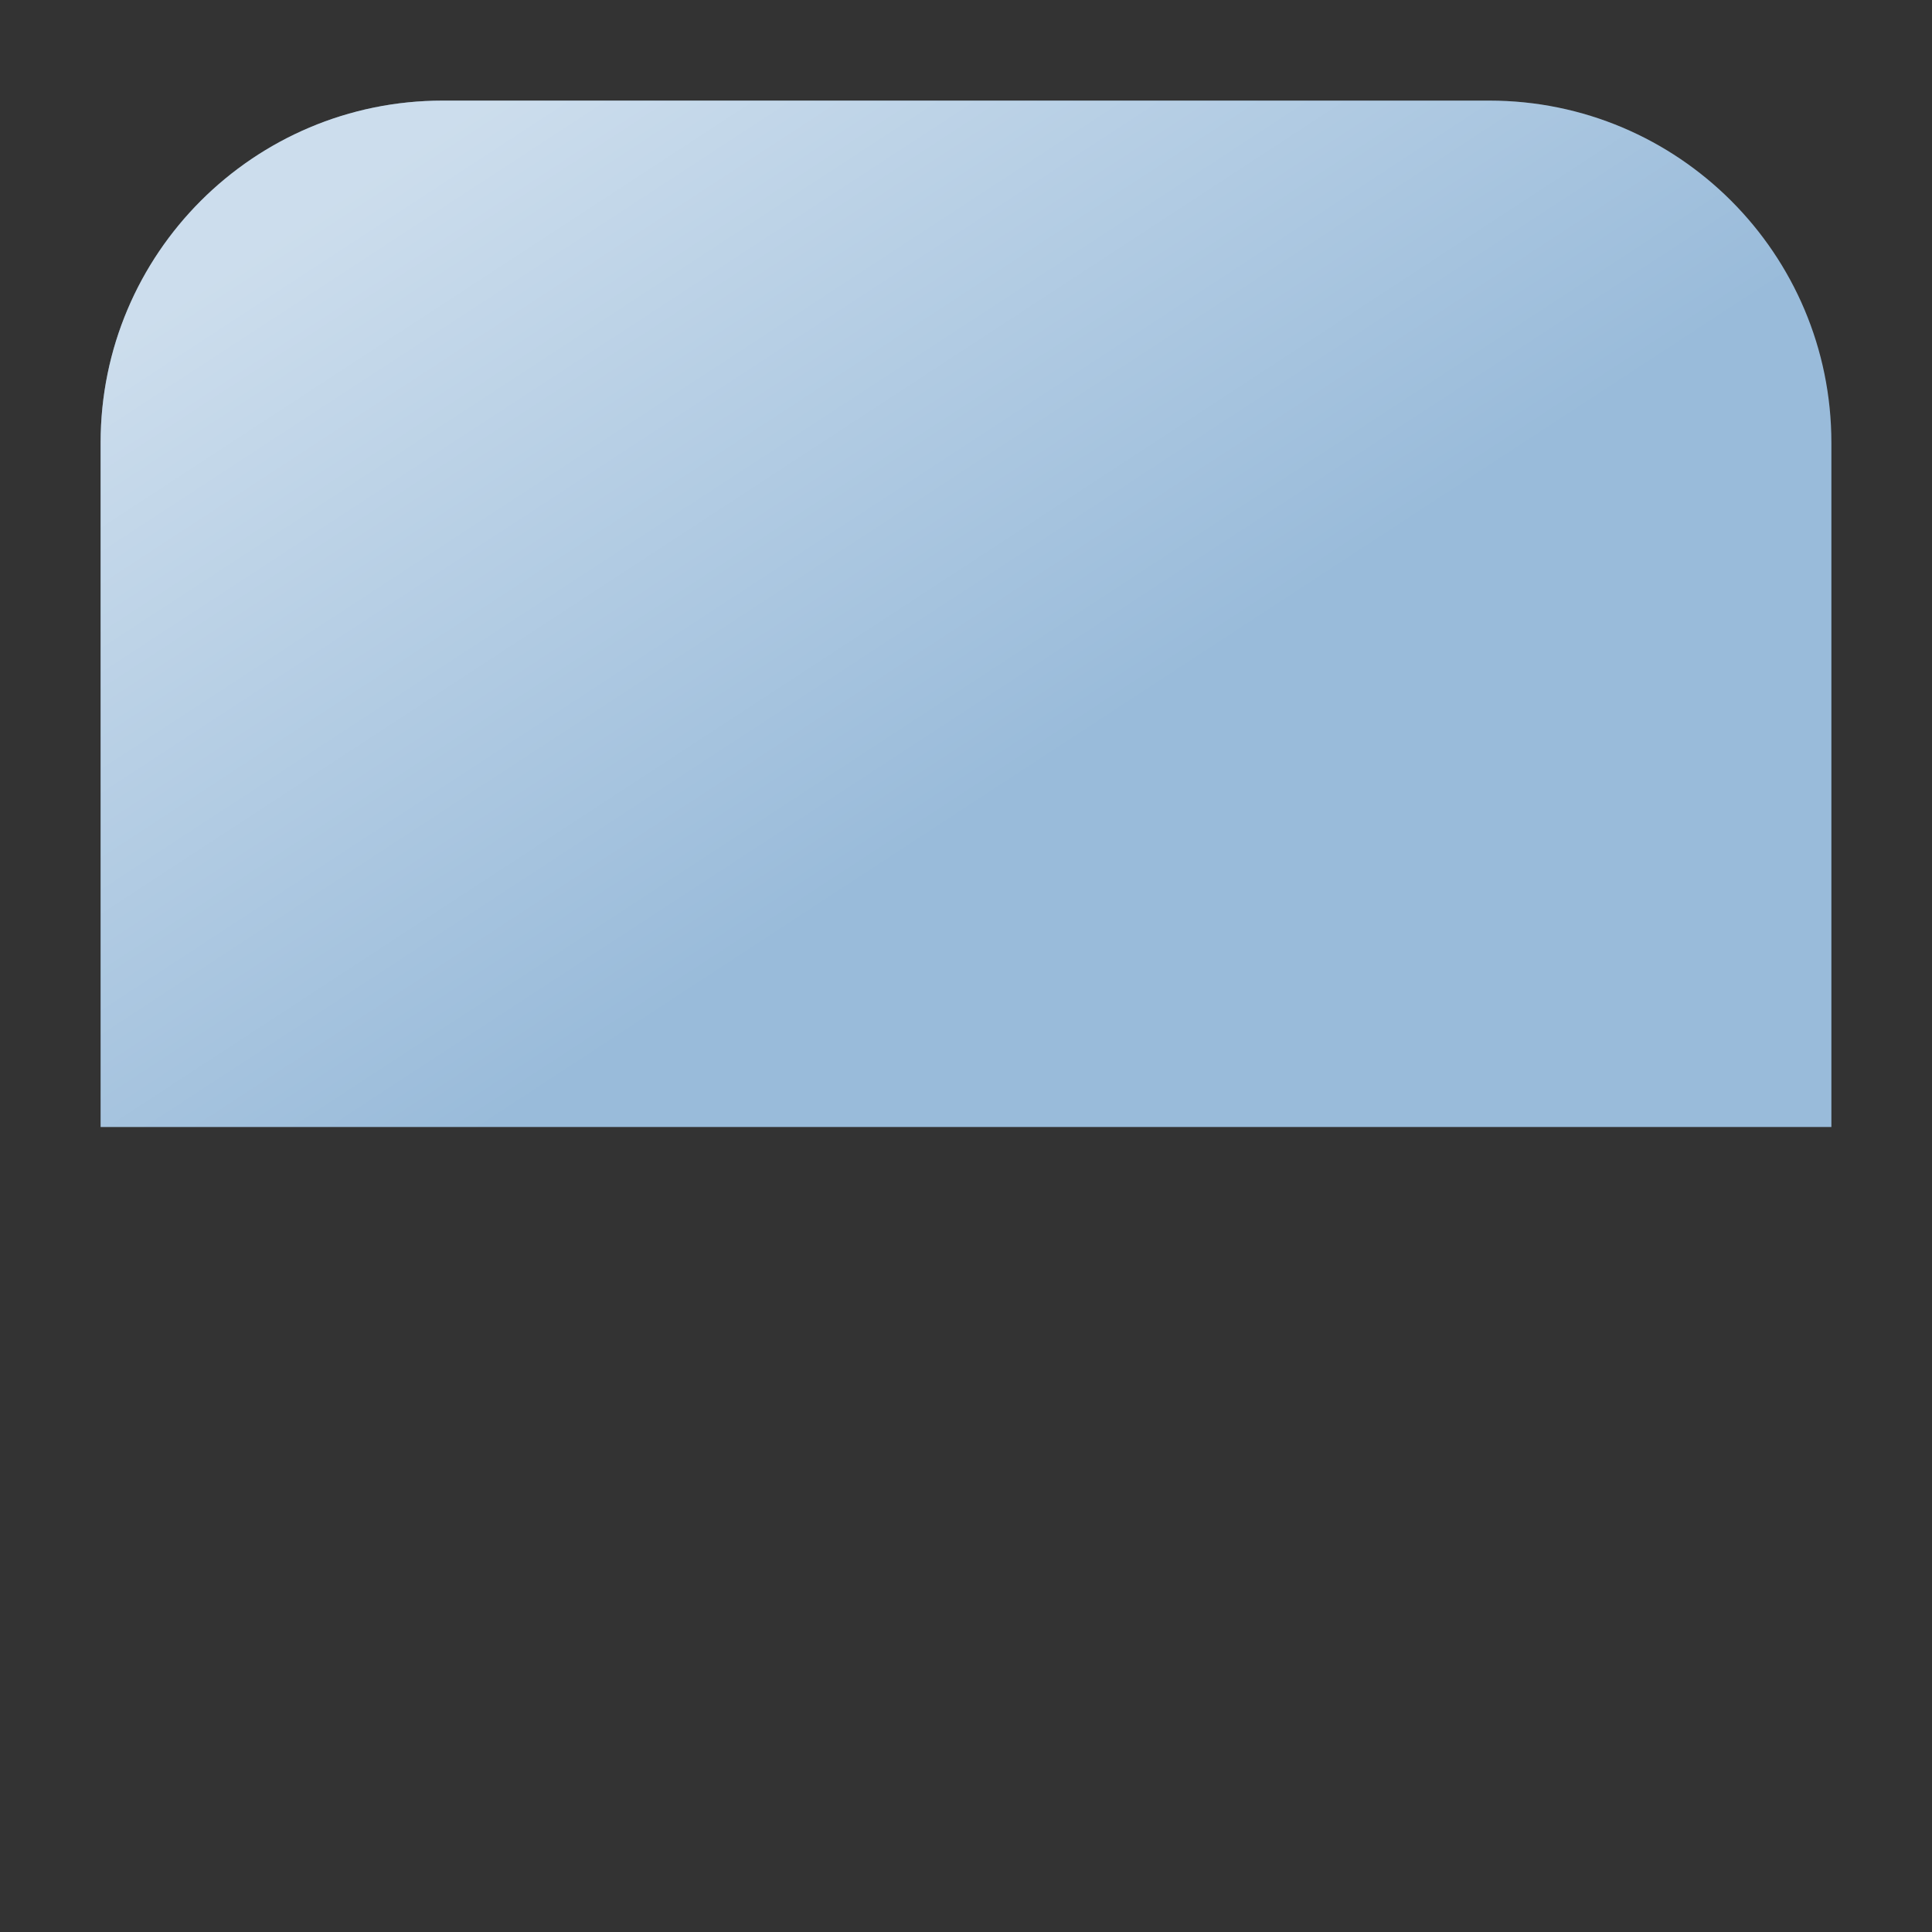 <svg width="40" height="40" viewBox="0 0 40 40" fill="none" xmlns="http://www.w3.org/2000/svg">
<rect x="0" y="0" width="40" height="40" fill="#333333" stroke="none"/>
<mask id="mask0_1407_3923" style="mask-type:luminance" maskUnits="userSpaceOnUse" x="0" y="0" width="40" height="40">
<path d="M40 0H0V40H40V0Z" fill="white"/>
</mask>
<g mask="url(#mask0_1407_3923)">
<path d="M9.167 2.083C5.254 2.083 2.083 5.254 2.083 9.167V23.333H37.917V9.167C37.917 5.254 34.746 2.083 30.833 2.083H9.167Z" fill="#99BBDA"/>
<path d="M9.167 2.083C5.254 2.083 2.083 5.254 2.083 9.167V23.333H37.917V9.167C37.917 5.254 34.746 2.083 30.833 2.083H9.167Z" fill="url(#paint0_linear_1407_3923)" fill-opacity="0.5"/>
</g>
<defs>
<linearGradient id="paint0_linear_1407_3923" x1="3.75" y1="2.083" x2="23.216" y2="31.855" gradientUnits="userSpaceOnUse">
<stop offset="0.1" stop-color="white"/>
<stop offset="0.6" stop-color="white" stop-opacity="0"/>
</linearGradient>
</defs>
</svg>
